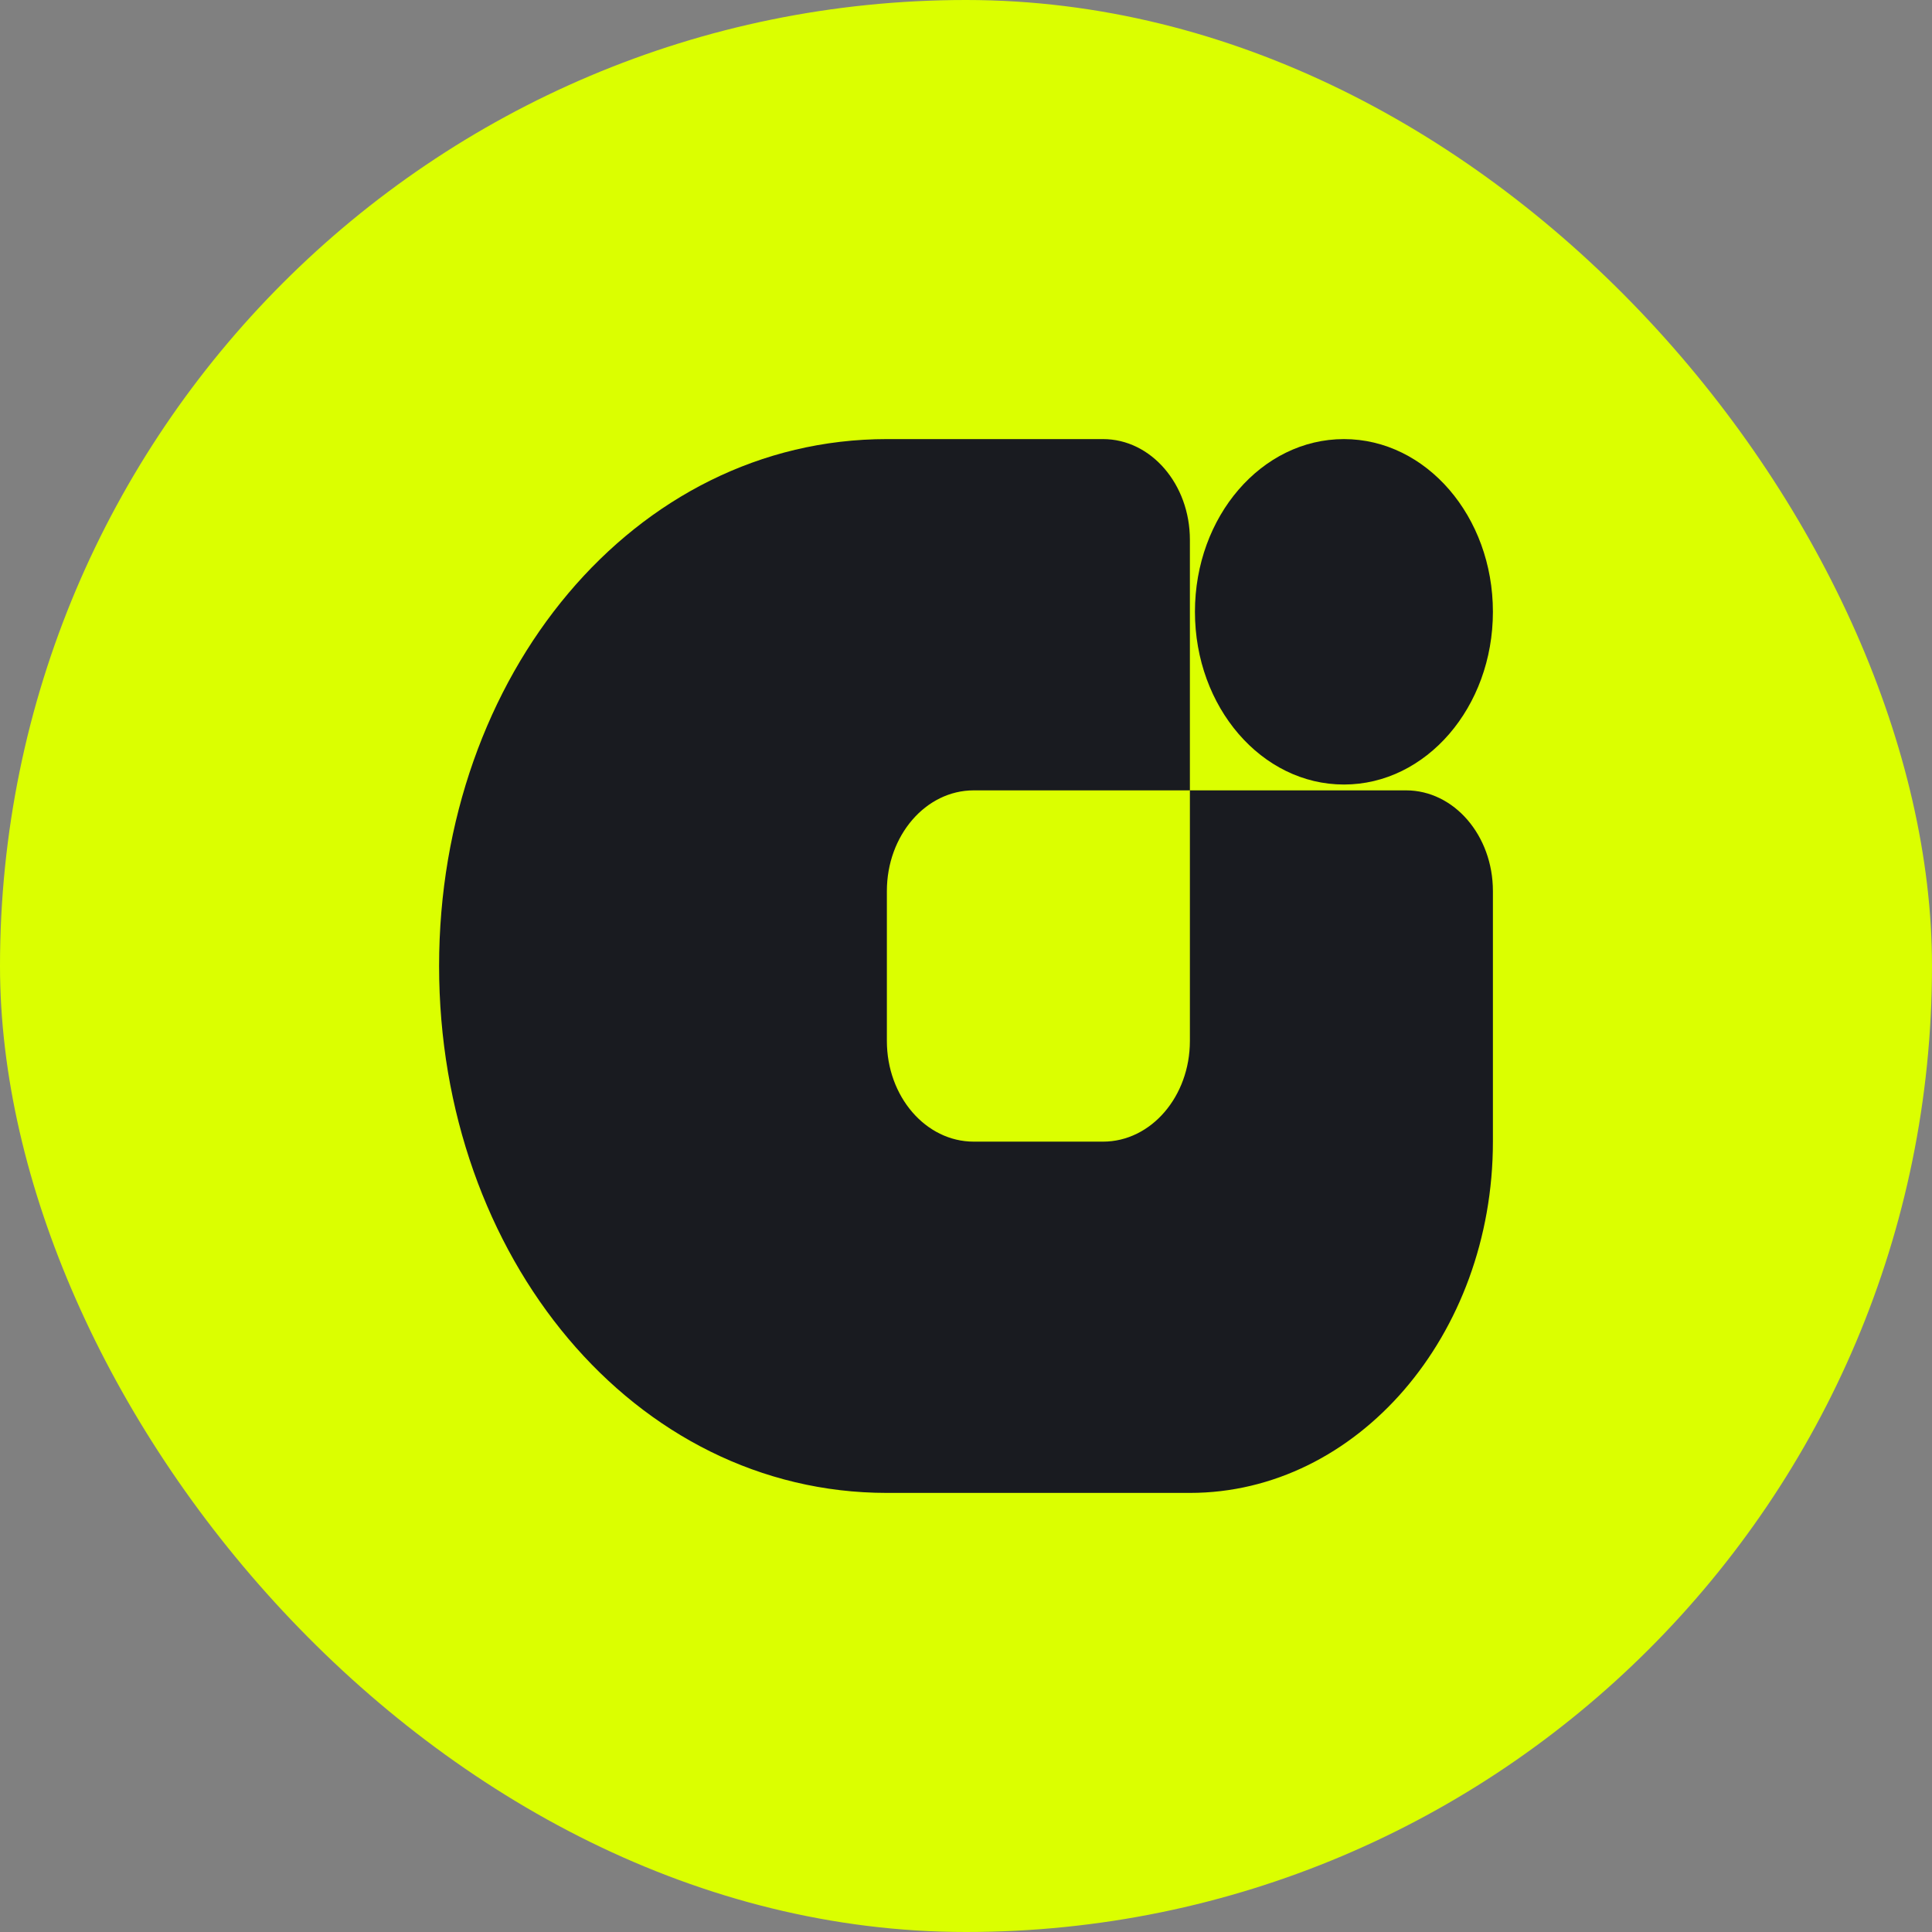 <svg width="44" height="44" viewBox="0 0 44 44" fill="none" xmlns="http://www.w3.org/2000/svg">
<rect x="0" y="0" width="44" height="44" fill="#808080" stroke="none"/>
<rect width="44" height="44" rx="22" fill="#DBFF00"/>
<path fill-rule="evenodd" clip-rule="evenodd" d="M20.198 10C14.444 10 10 15.372 10 21.999C10 28.628 14.444 34 20.198 34H27.099C30.906 34 34 30.413 34 26V20.293C34 19.027 33.114 18 32.022 18H27.099V12.293C27.099 11.027 26.213 10 25.121 10H20.198ZM27.099 18H22.176C21.083 18 20.198 19.027 20.198 20.293V23.707C20.198 24.973 21.083 26 22.176 26H25.121C26.213 26 27.099 24.973 27.099 23.707V18Z" fill="#191B20"/>
<path d="M30.607 17.867C28.733 17.867 27.214 16.105 27.214 13.933C27.214 11.761 28.733 10 30.607 10C32.481 10 34 11.761 34 13.933C34 16.105 32.481 17.867 30.607 17.867Z" fill="#191B20"/>
</svg>
